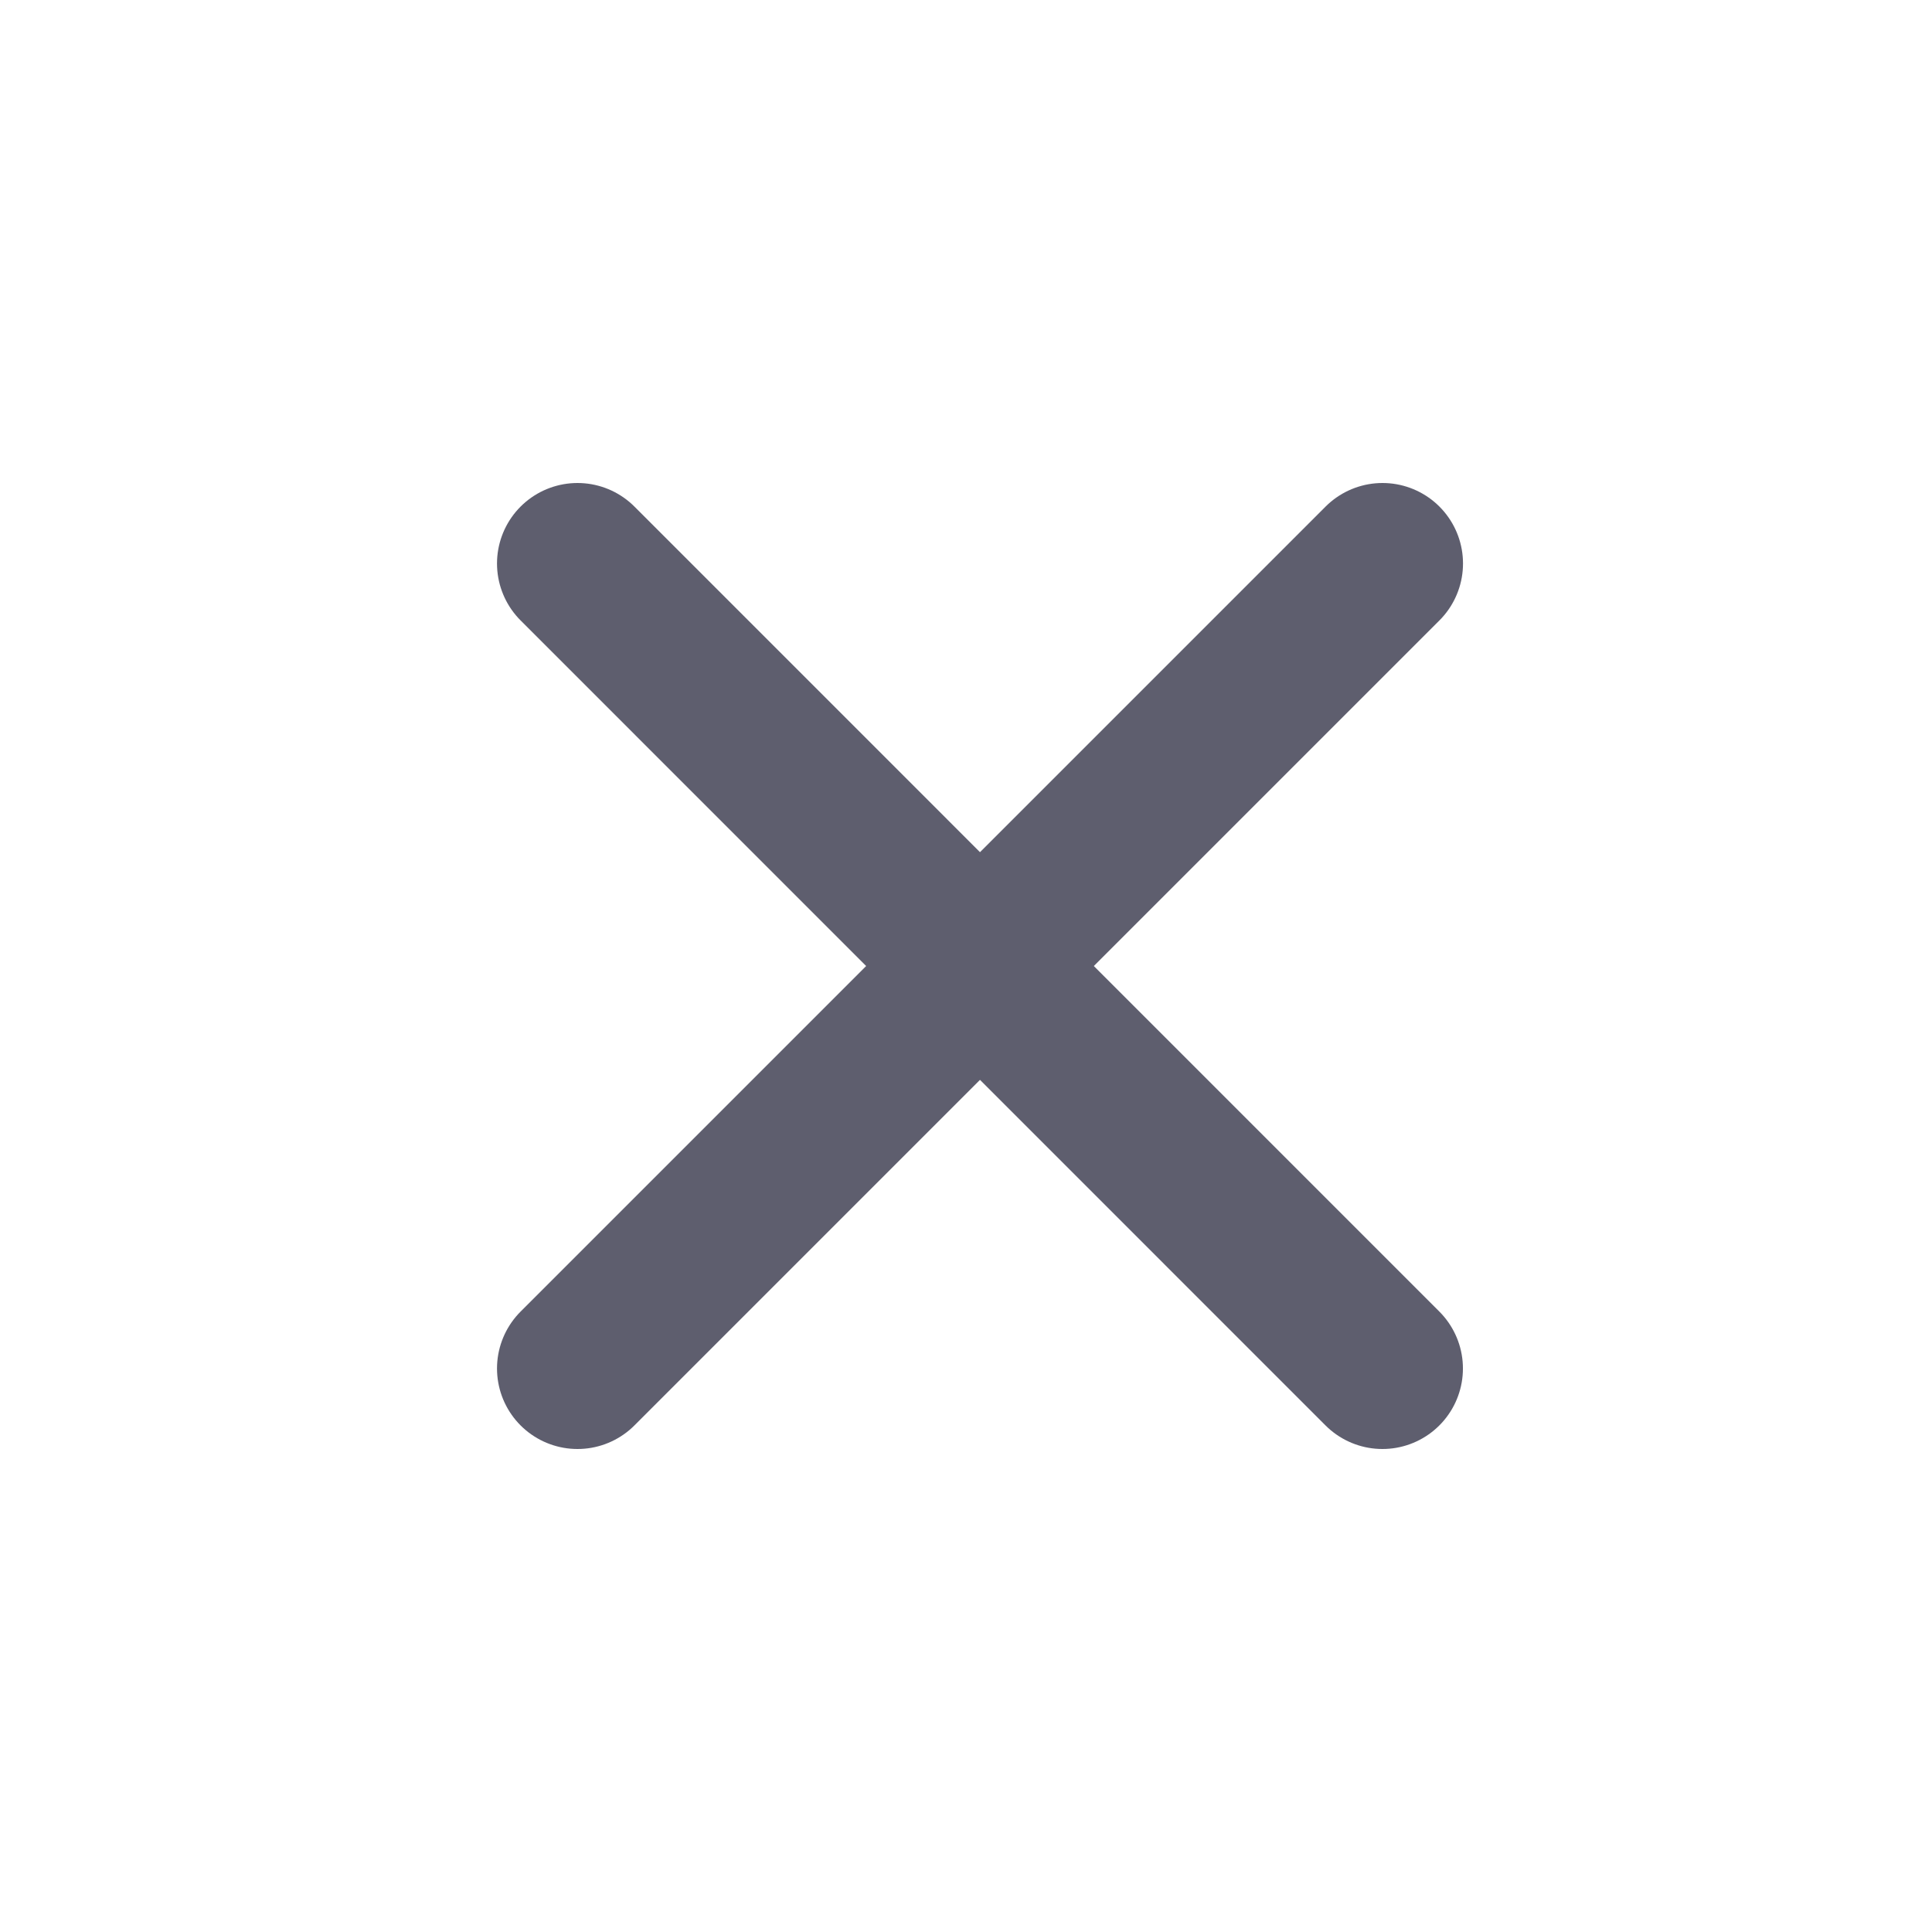 <svg width="24" height="24" viewBox="0 0 24 24" fill="none" xmlns="http://www.w3.org/2000/svg">
<path d="M7.174 7L17.173 17" stroke="#5E5E6E" stroke-width="2" stroke-linecap="round"/>
<path d="M17.174 7L7.174 17" stroke="#5E5E6E" stroke-width="2" stroke-linecap="round"/>
</svg>
